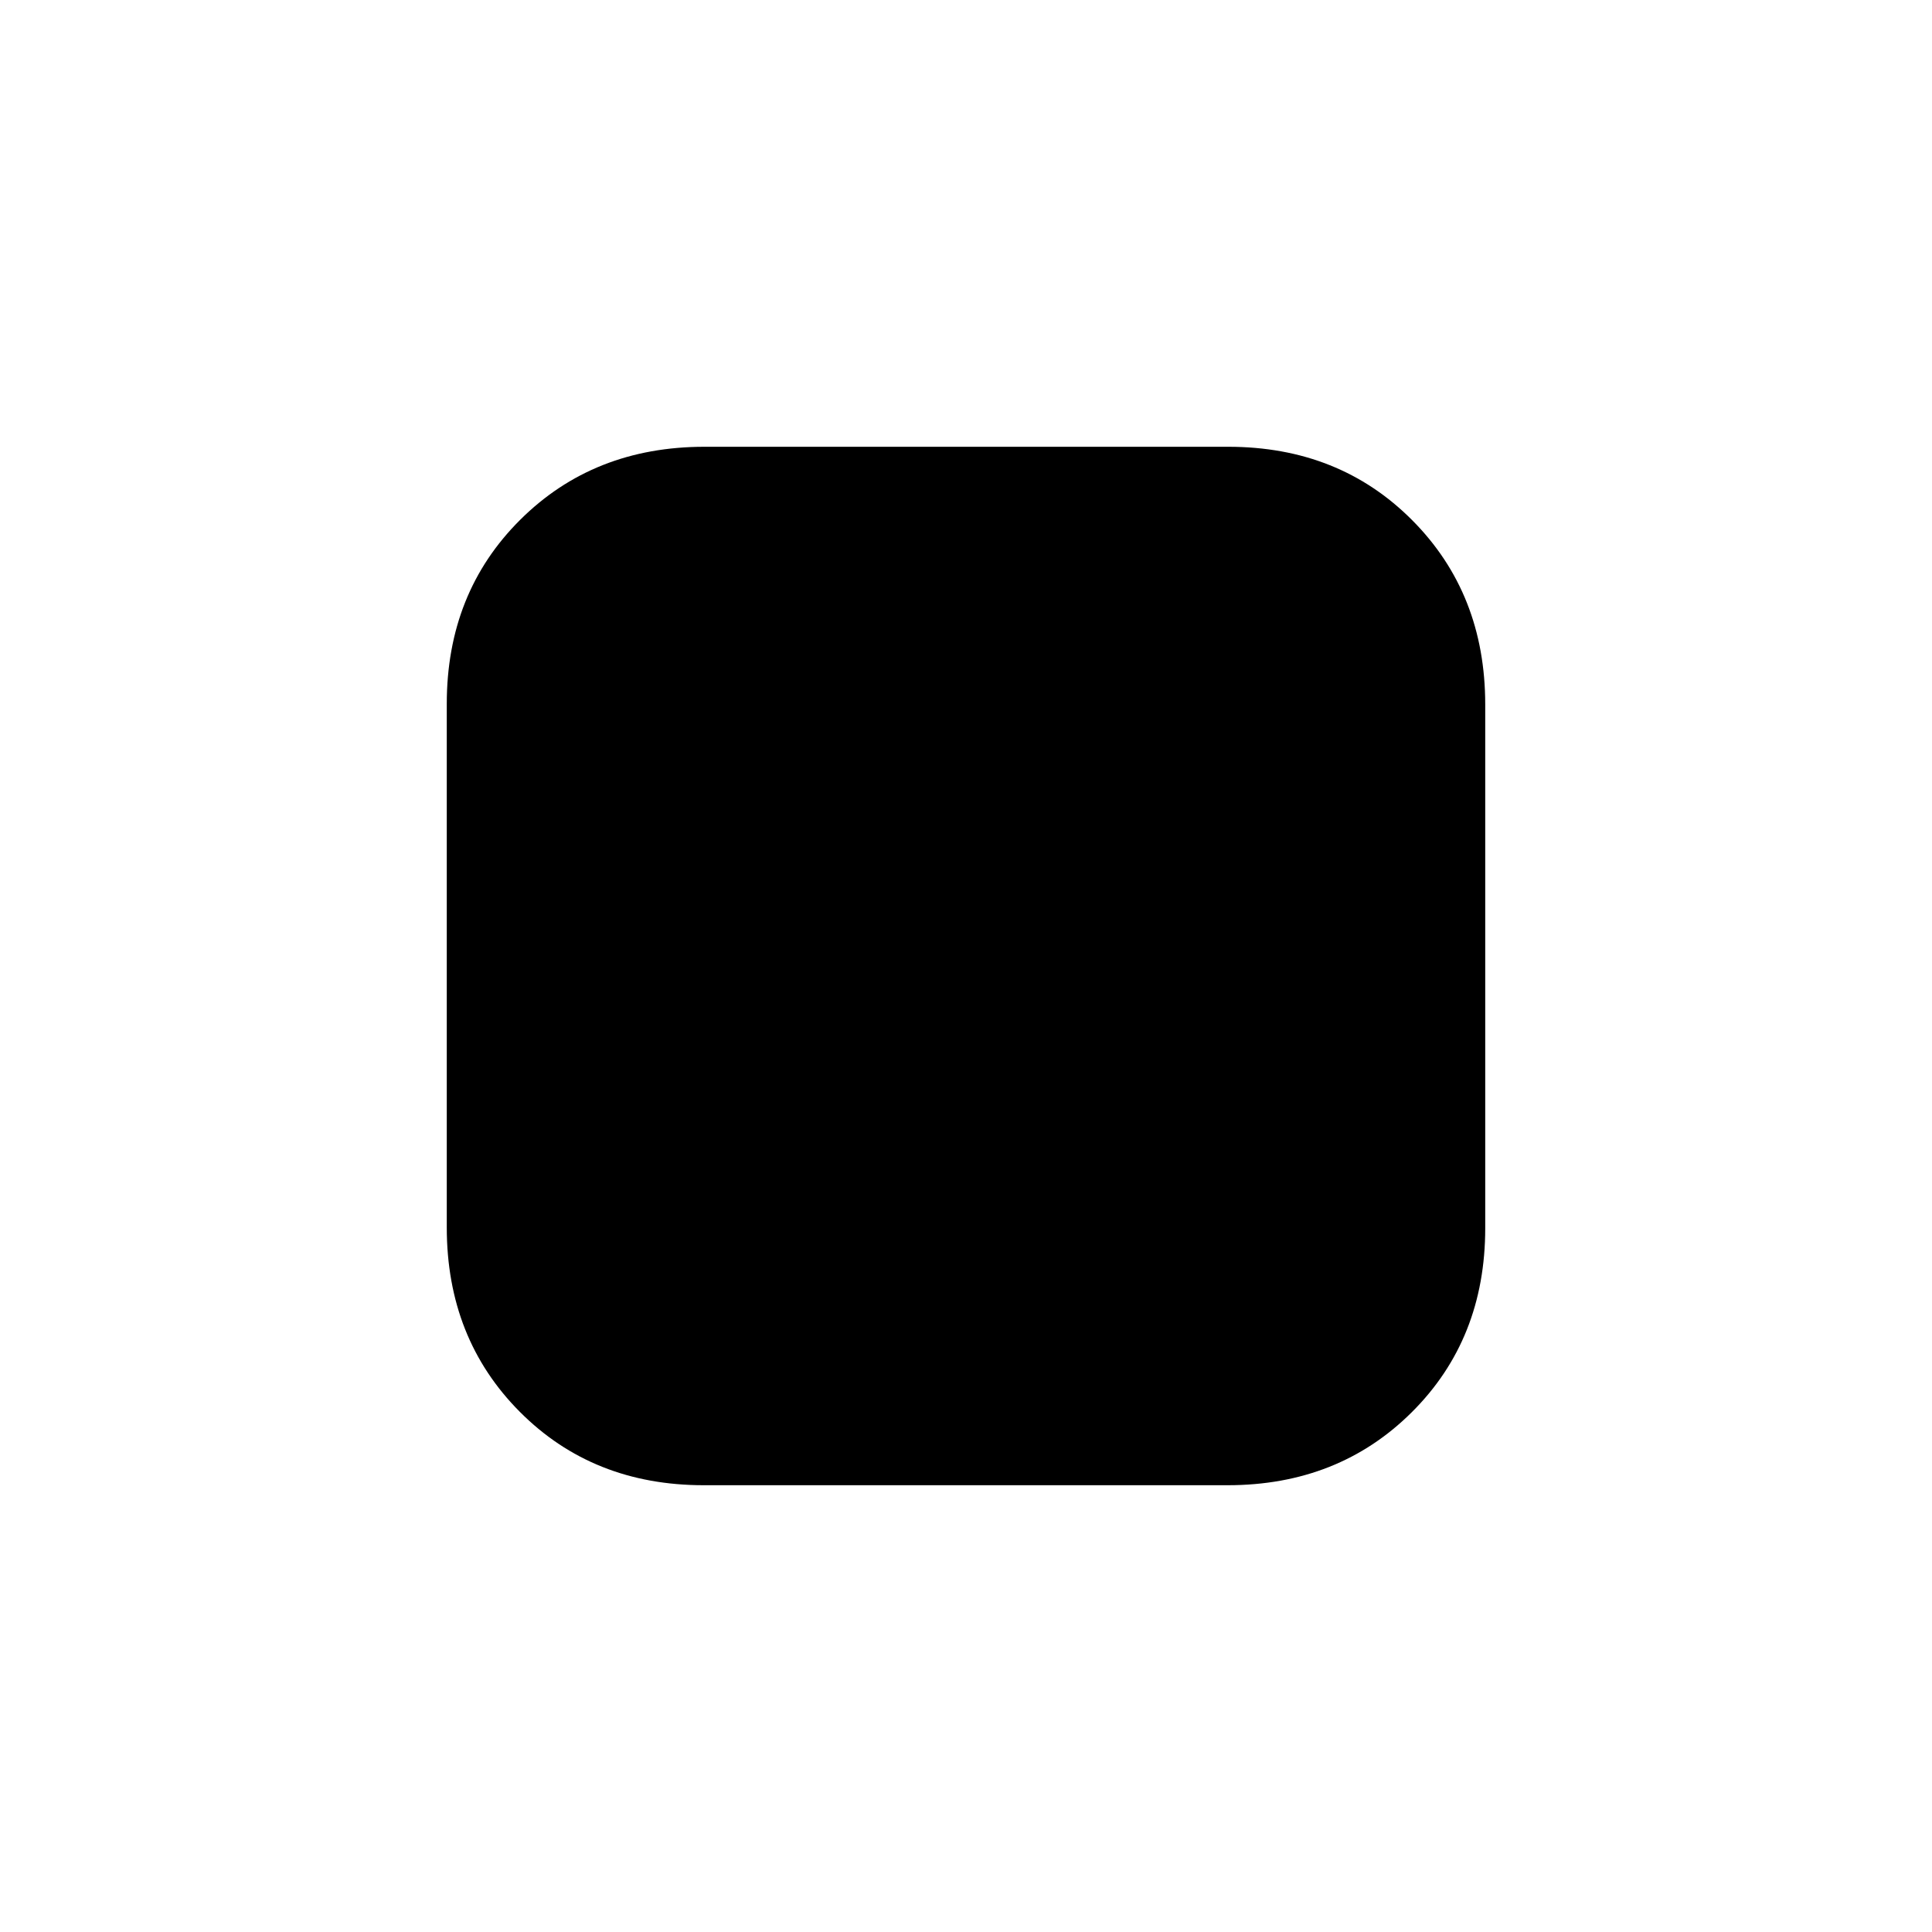 <svg xmlns="http://www.w3.org/2000/svg" height="20" viewBox="0 -960 960 960" width="20"><path d="M222-350.06v-260.22q0-55.12 36.47-91.42 36.46-36.3 91.59-36.3h260.22q55.12 0 91.42 36.47 36.3 36.46 36.3 91.59v260.22q0 55.12-36.47 91.42-36.46 36.3-91.59 36.3H349.72q-55.12 0-91.42-36.47-36.3-36.46-36.3-91.59Z"/></svg>